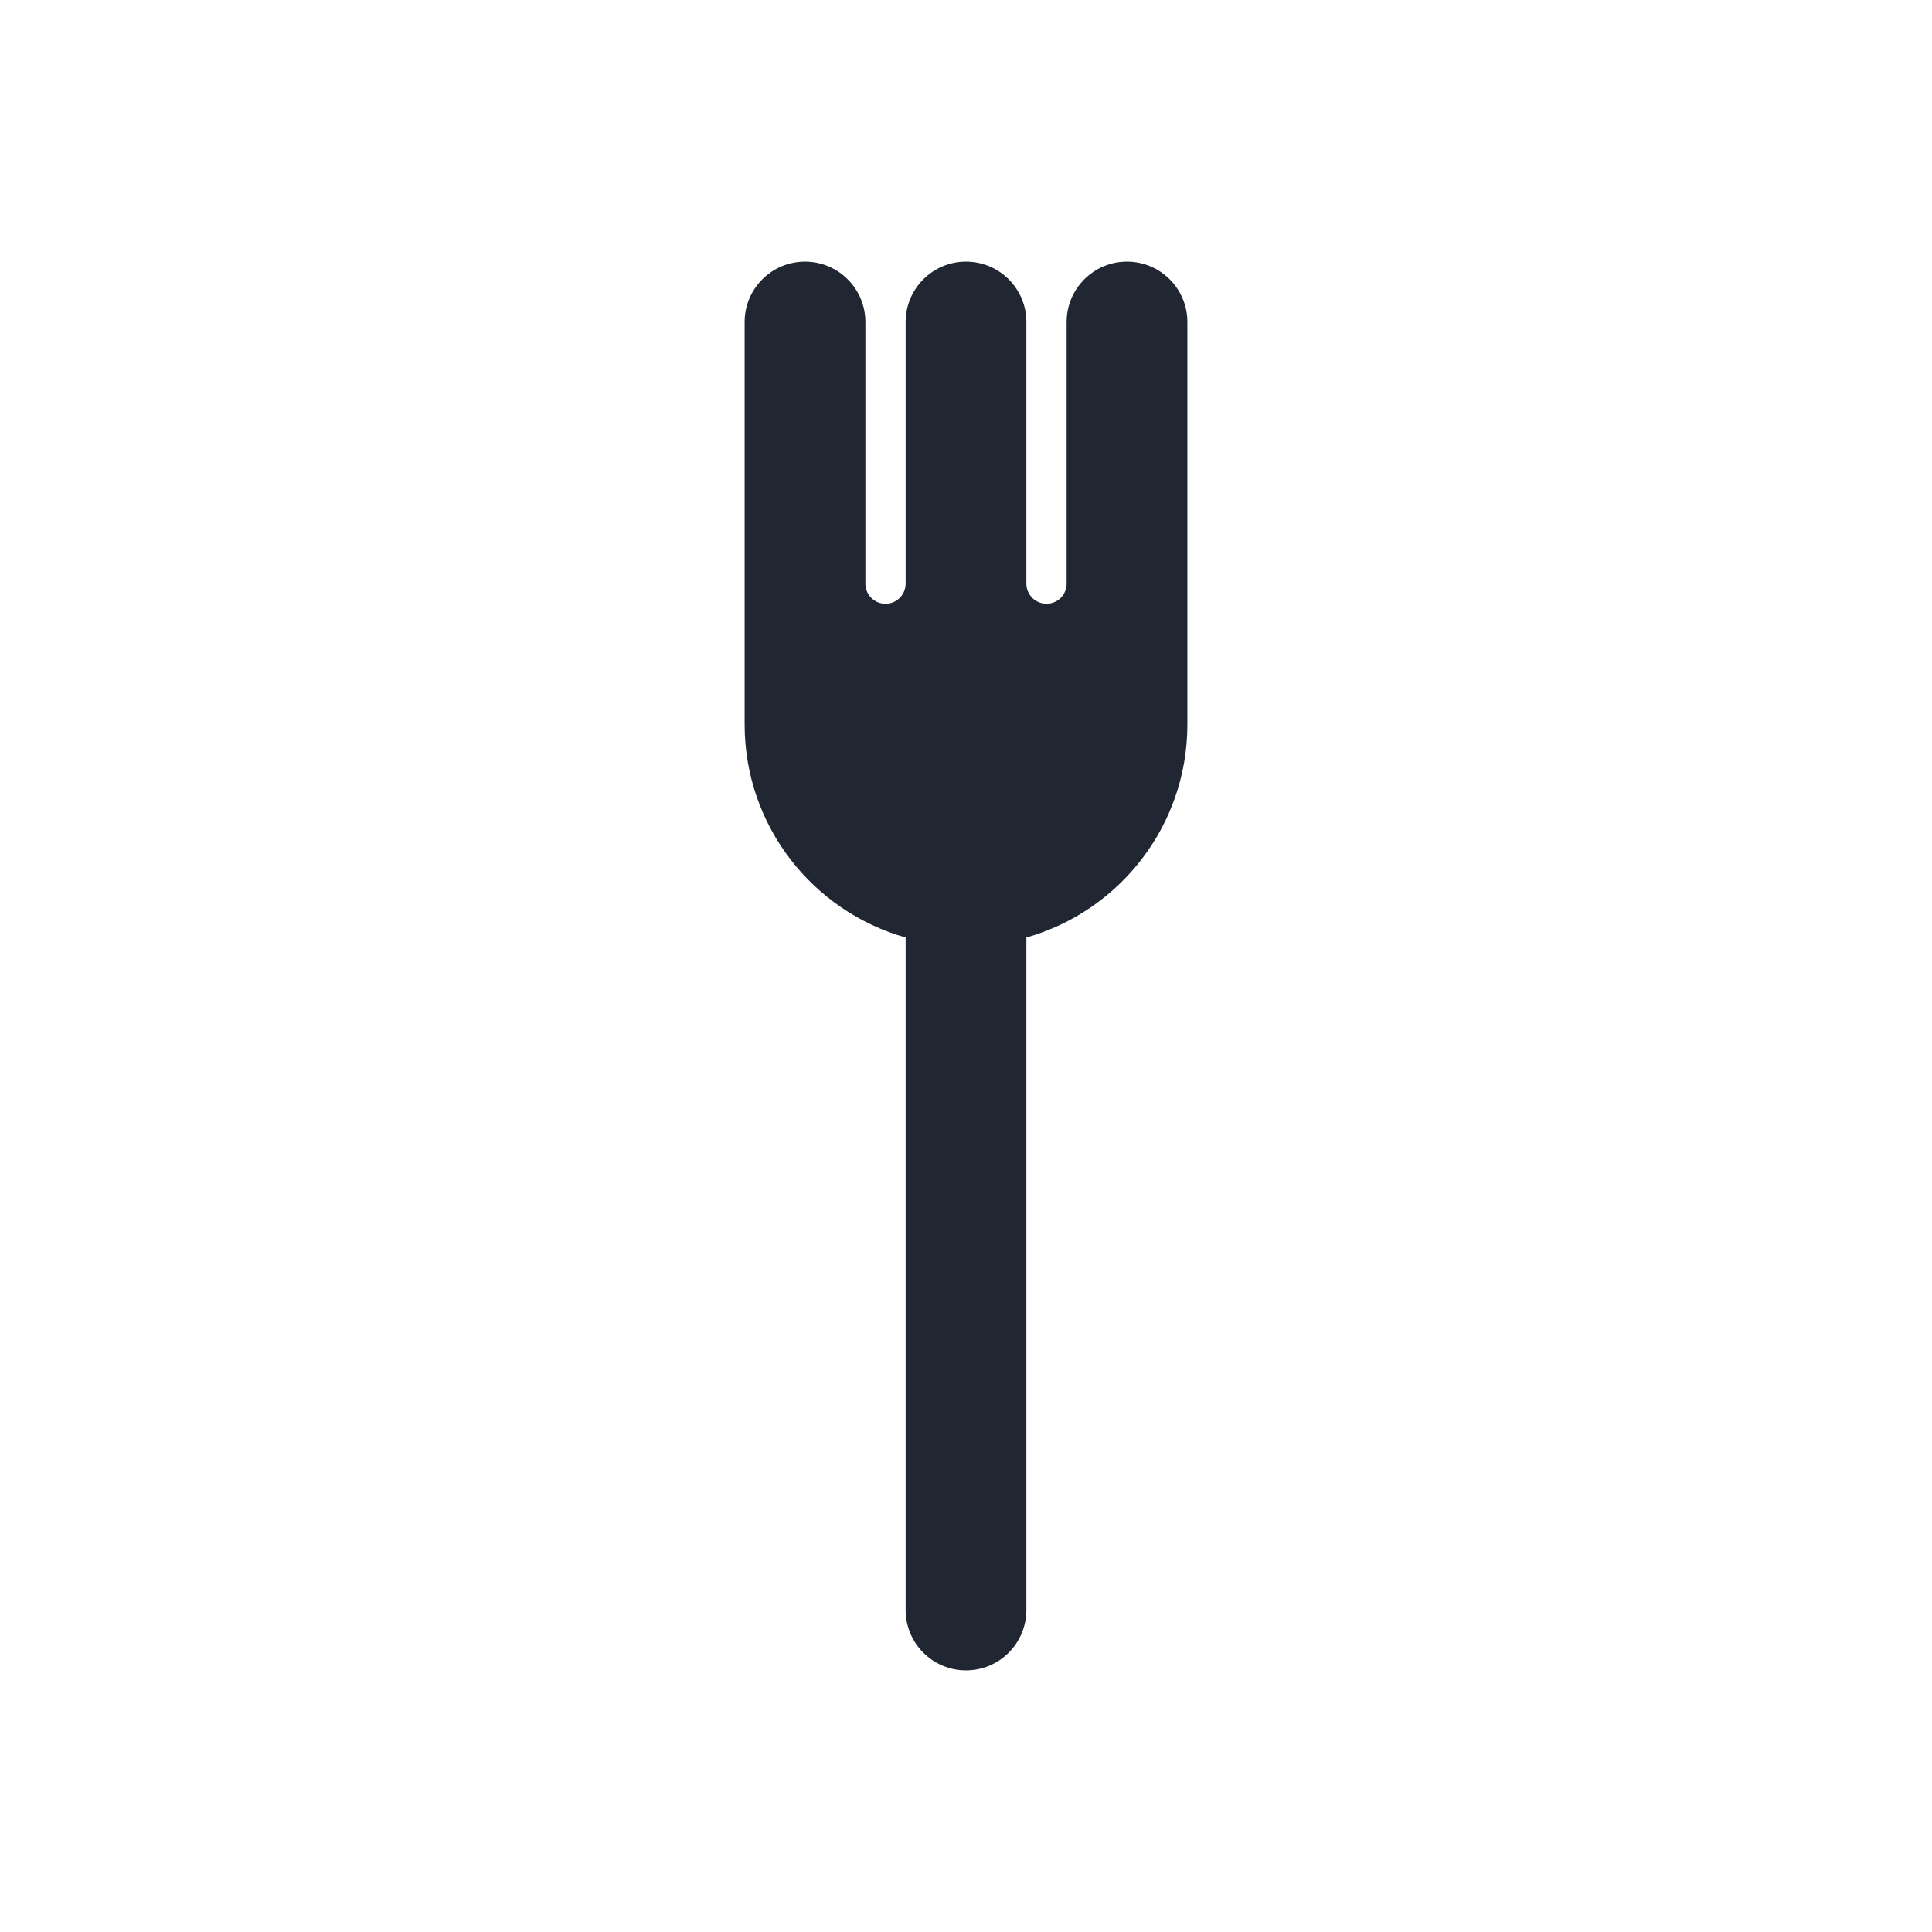 <svg width="24" height="24" viewBox="0 0 24 24" fill="none" xmlns="http://www.w3.org/2000/svg">
<path d="M10 3.25C10.414 3.25 10.75 3.586 10.75 4V7.25C10.75 7.388 10.862 7.5 11 7.5C11.138 7.5 11.25 7.388 11.25 7.25V4C11.25 3.586 11.586 3.25 12 3.25C12.414 3.25 12.75 3.586 12.75 4V7.25C12.75 7.388 12.862 7.5 13 7.5C13.138 7.5 13.25 7.388 13.25 7.25V4C13.25 3.586 13.586 3.25 14 3.25C14.414 3.25 14.75 3.586 14.75 4V9C14.75 10.259 13.904 11.32 12.75 11.646V20C12.75 20.414 12.414 20.75 12 20.75C11.586 20.75 11.25 20.414 11.25 20V11.646C10.096 11.32 9.25 10.259 9.25 9V4C9.25 3.586 9.586 3.25 10 3.25Z" fill="#202733"/>
</svg>
